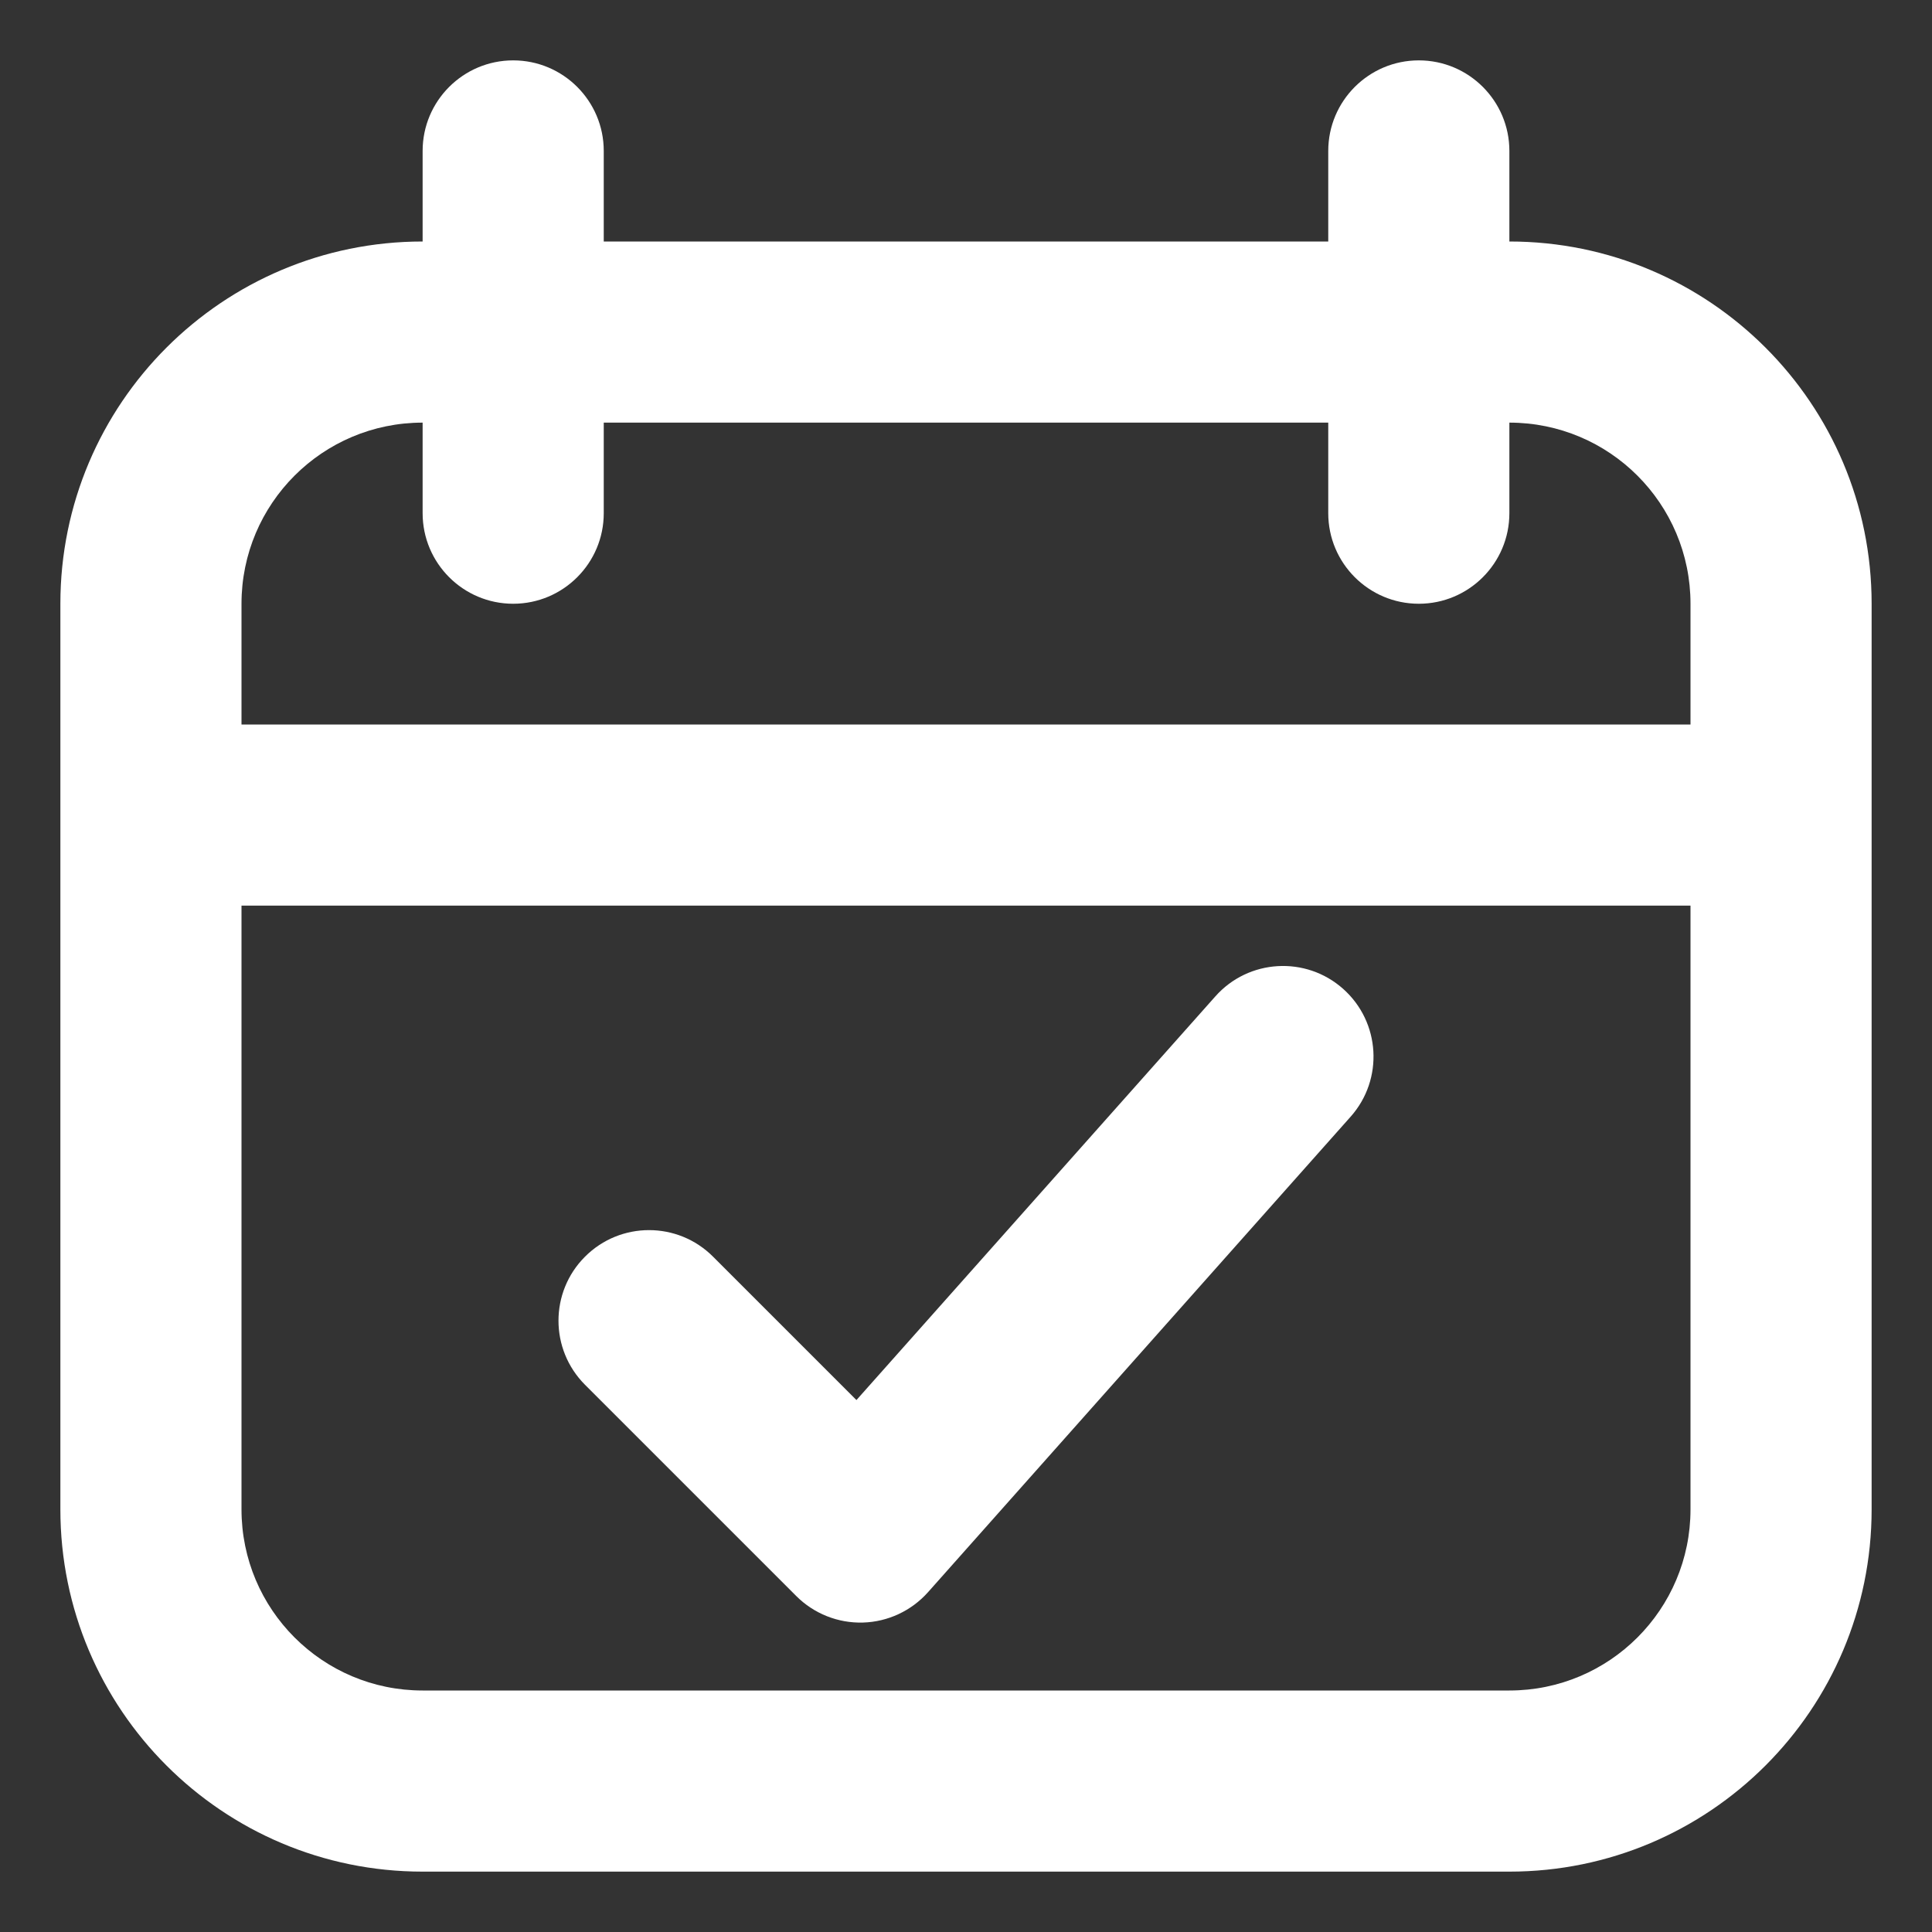 <svg width="24" height="24" viewBox="0 0 24 24" fill="none" xmlns="http://www.w3.org/2000/svg">
<rect x="0" y="0" width="24" height="24" fill="#333333" stroke="none"/>
<g clip-path="url(#clip0_1632_20084)">
<path d="M16.685 12.284C17.149 12.697 17.191 13.408 16.778 13.872L11.528 19.779C11.322 20.01 11.03 20.147 10.72 20.156C10.411 20.165 10.111 20.046 9.892 19.827L7.267 17.202C6.828 16.762 6.828 16.05 7.267 15.611C7.706 15.171 8.419 15.171 8.858 15.611L10.639 17.392L15.097 12.378C15.509 11.913 16.221 11.871 16.685 12.284Z" fill="white"/>
<path fill-rule="evenodd" clip-rule="evenodd" d="M7.5 3V1.875C7.5 1.254 6.996 0.75 6.375 0.75C5.754 0.75 5.25 1.254 5.25 1.875V3C2.765 3 0.75 5.015 0.75 7.5V18.75C0.75 21.235 2.765 23.25 5.25 23.25H18.75C21.235 23.25 23.25 21.235 23.25 18.75V7.5C23.25 5.015 21.235 3 18.75 3V1.875C18.75 1.254 18.246 0.75 17.625 0.75C17.004 0.75 16.5 1.254 16.5 1.875V3H7.5ZM16.5 6.375V5.25H7.5V6.375C7.5 6.996 6.996 7.5 6.375 7.5C5.754 7.5 5.25 6.996 5.25 6.375V5.25C4.007 5.25 3 6.257 3 7.5V9H21V7.5C21 6.257 19.993 5.25 18.75 5.25V6.375C18.75 6.996 18.246 7.5 17.625 7.5C17.004 7.5 16.5 6.996 16.5 6.375ZM3 11.25H21V18.75C21 19.993 19.993 21 18.75 21H5.25C4.007 21 3 19.993 3 18.75V11.25Z" fill="white"/>
</g>
<defs>
<clipPath id="clip0_1632_20084">
<rect width="24" height="24" fill="white"/>
</clipPath>
</defs>
</svg>
